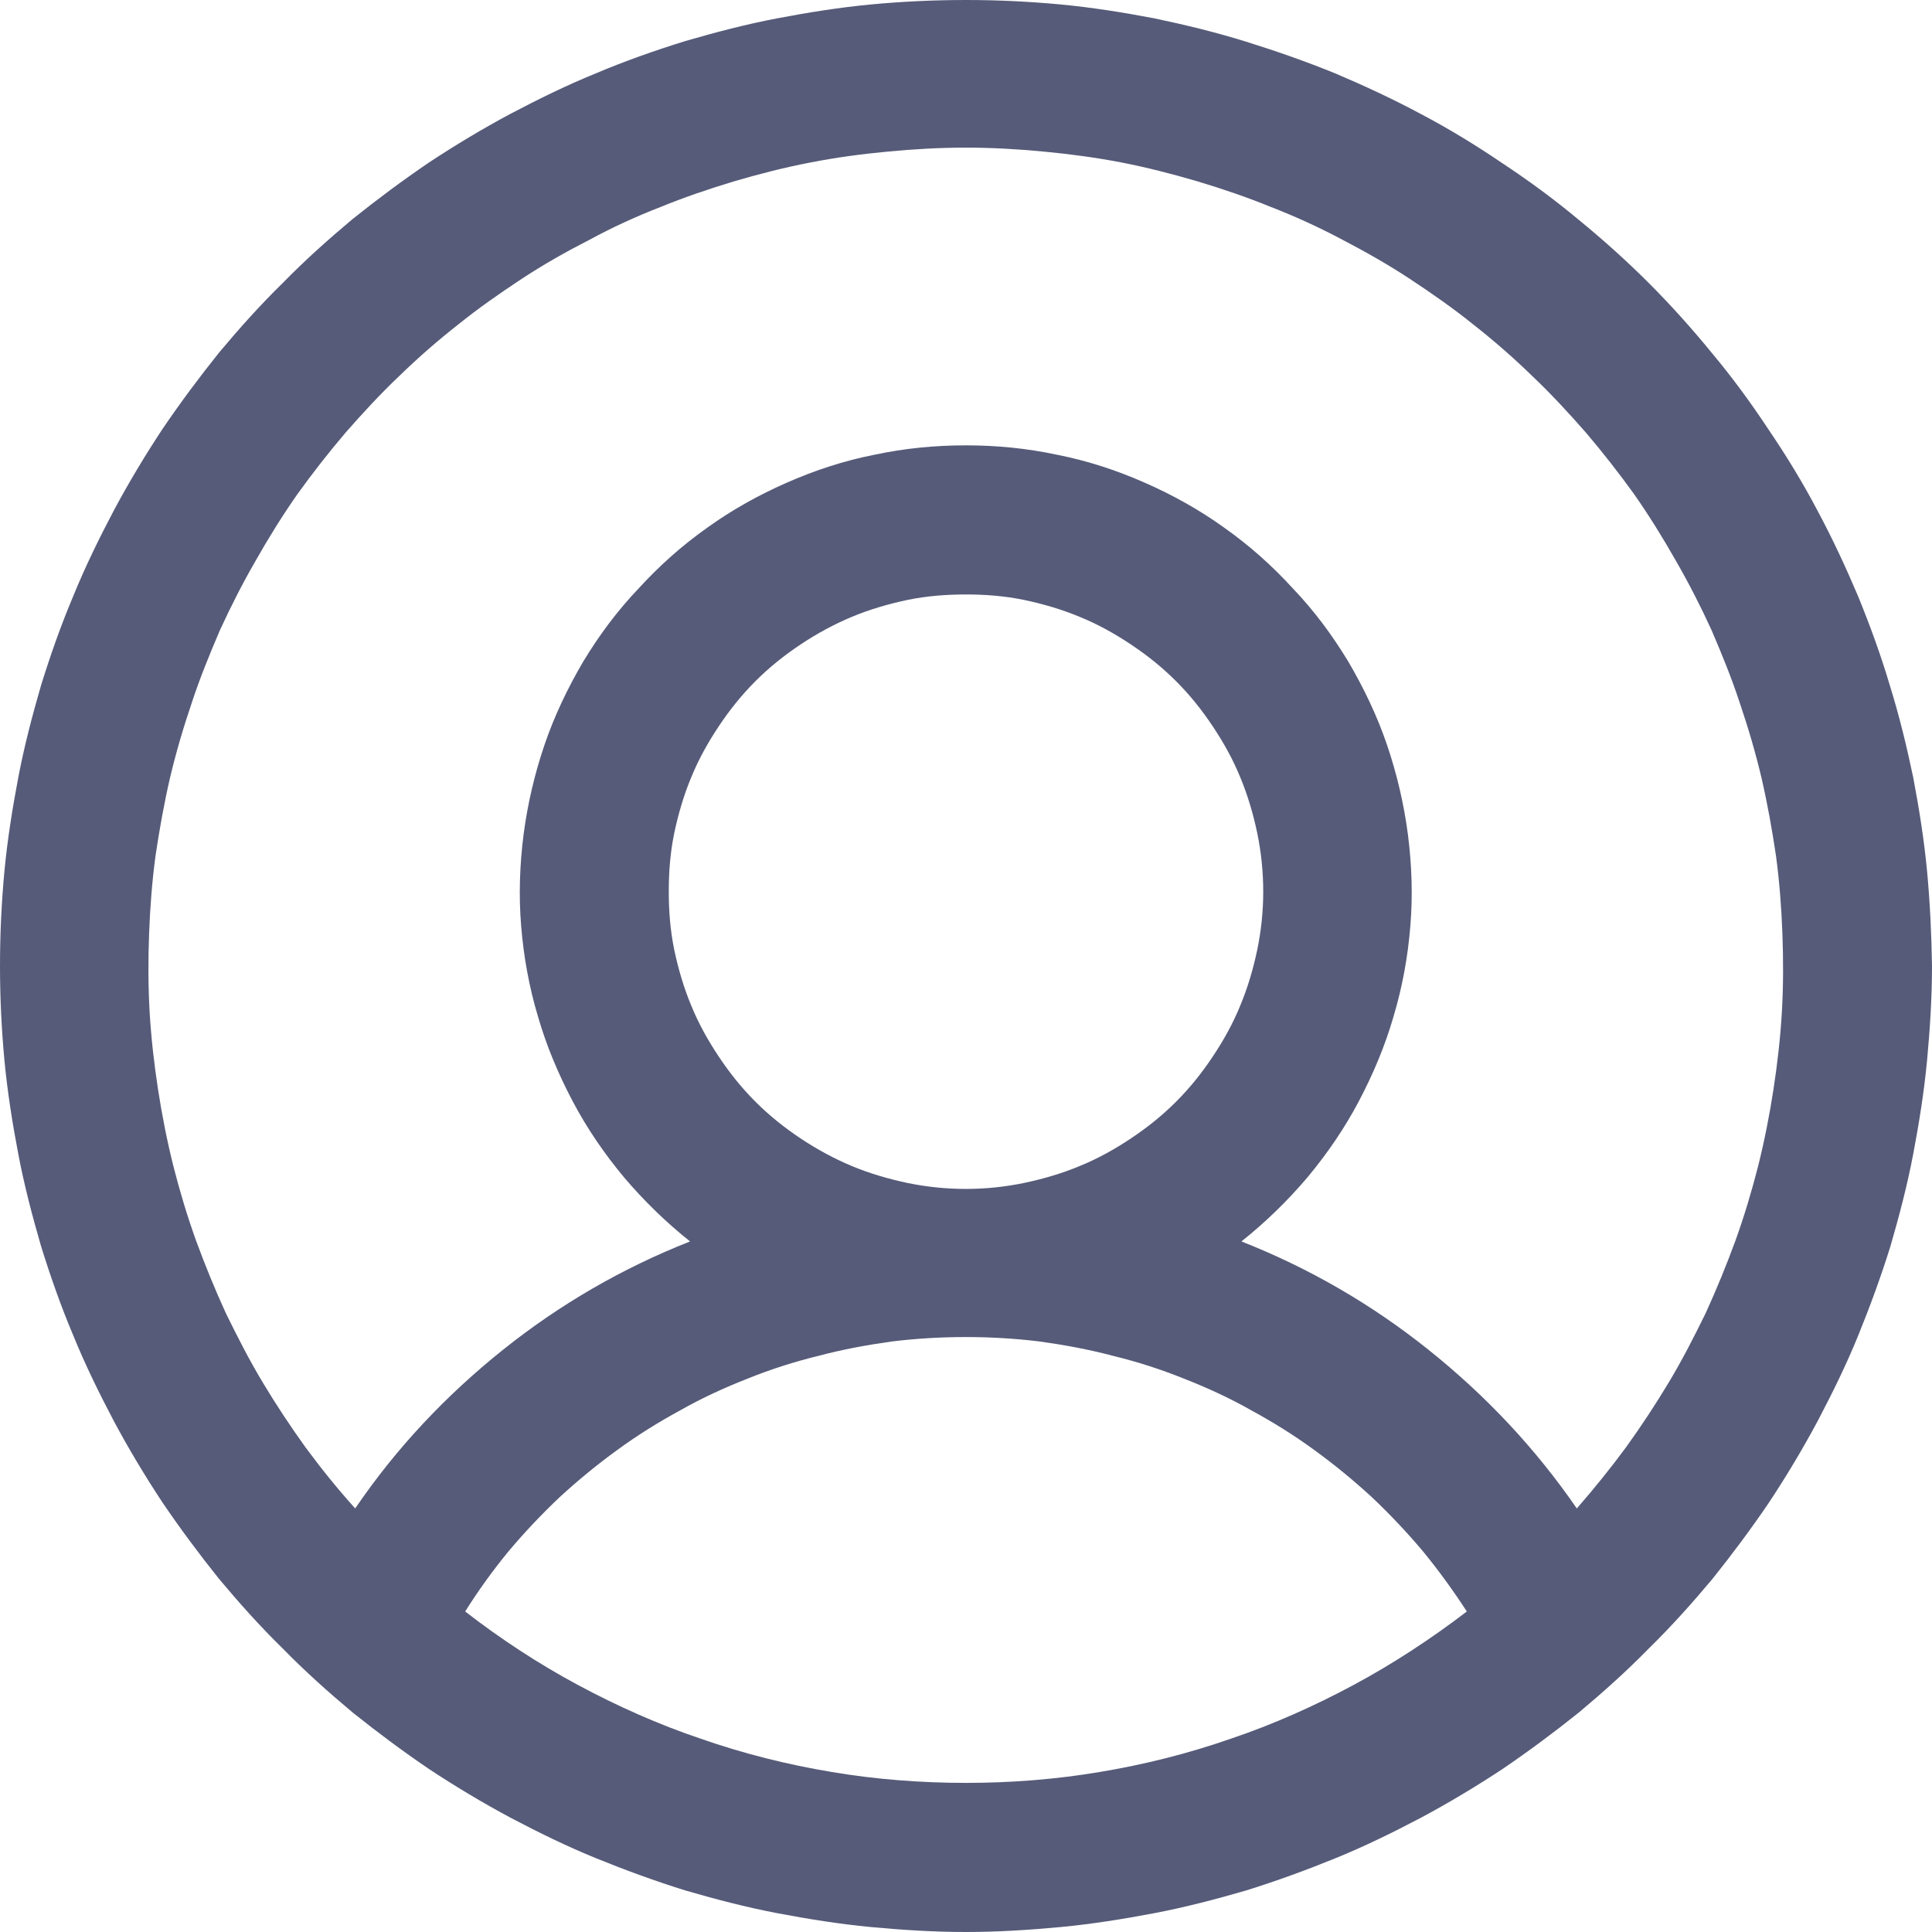 <svg width="39" height="39" viewBox="0 0 39 39" fill="none" xmlns="http://www.w3.org/2000/svg" xmlns:xlink="http://www.w3.org/1999/xlink">
    <desc>
        Created with Pixso.
    </desc>
    <defs/>
    <path id="path" d="M19.5 0C18.86 0 18.22 0.03 17.58 0.09C16.95 0.15 16.32 0.25 15.69 0.37C15.06 0.49 14.45 0.65 13.83 0.83C13.22 1.02 12.62 1.23 12.03 1.48C11.44 1.72 10.87 2 10.3 2.3C9.74 2.6 9.19 2.93 8.66 3.28C8.13 3.64 7.62 4.02 7.12 4.42C6.63 4.83 6.16 5.25 5.71 5.71C5.25 6.16 4.83 6.63 4.42 7.12C4.02 7.62 3.64 8.13 3.28 8.66C2.93 9.19 2.6 9.74 2.3 10.3C2 10.87 1.72 11.44 1.48 12.03C1.23 12.62 1.02 13.22 0.83 13.83C0.65 14.45 0.49 15.06 0.37 15.69C0.25 16.32 0.15 16.95 0.09 17.58C0.03 18.22 0 18.86 0 19.5C0 20.13 0.03 20.77 0.09 21.41C0.15 22.04 0.25 22.67 0.37 23.3C0.49 23.93 0.65 24.54 0.83 25.16C1.02 25.77 1.23 26.37 1.48 26.96C1.72 27.55 2 28.12 2.3 28.69C2.6 29.25 2.93 29.8 3.28 30.33C3.64 30.86 4.02 31.37 4.42 31.87C4.83 32.36 5.25 32.83 5.71 33.28C6.16 33.74 6.63 34.16 7.12 34.57C7.62 34.97 8.13 35.35 8.66 35.71C9.19 36.06 9.74 36.39 10.3 36.69C10.87 36.99 11.44 37.27 12.03 37.51C12.62 37.75 13.22 37.97 13.83 38.16C14.45 38.34 15.06 38.5 15.69 38.62C16.32 38.74 16.95 38.84 17.58 38.9C18.22 38.96 18.86 39 19.5 39C20.13 39 20.77 38.96 21.41 38.9C22.04 38.84 22.67 38.74 23.3 38.62C23.93 38.5 24.54 38.34 25.16 38.16C25.77 37.97 26.37 37.75 26.96 37.51C27.55 37.27 28.12 36.99 28.69 36.69C29.25 36.39 29.8 36.06 30.33 35.71C30.86 35.35 31.37 34.97 31.87 34.57C32.36 34.16 32.83 33.74 33.28 33.28C33.74 32.83 34.16 32.36 34.57 31.87C34.97 31.37 35.35 30.86 35.71 30.33C36.06 29.8 36.39 29.25 36.69 28.69C36.99 28.12 37.27 27.55 37.51 26.96C37.75 26.37 37.97 25.77 38.16 25.16C38.34 24.54 38.5 23.93 38.62 23.3C38.74 22.67 38.84 22.04 38.9 21.41C38.96 20.77 39 20.13 39 19.5C38.99 18.86 38.96 18.22 38.9 17.58C38.84 16.95 38.74 16.32 38.62 15.69C38.49 15.07 38.34 14.45 38.15 13.84C37.97 13.23 37.75 12.63 37.51 12.04C37.26 11.45 36.99 10.87 36.69 10.31C36.39 9.74 36.06 9.2 35.7 8.67C35.35 8.14 34.97 7.62 34.56 7.13C34.16 6.64 33.73 6.16 33.28 5.71C32.83 5.26 32.35 4.83 31.86 4.43C31.37 4.02 30.85 3.64 30.32 3.29C29.79 2.93 29.25 2.6 28.68 2.3C28.12 2 27.54 1.73 26.95 1.48C26.36 1.24 25.76 1.03 25.15 0.84C24.54 0.65 23.92 0.5 23.3 0.37C22.67 0.25 22.04 0.15 21.41 0.09C20.77 0.03 20.13 0 19.5 0ZM9.39 32.53C9.66 32.1 9.95 31.7 10.27 31.31C10.59 30.93 10.94 30.56 11.3 30.22C11.67 29.88 12.06 29.56 12.46 29.27C12.87 28.97 13.29 28.71 13.73 28.47C14.17 28.22 14.63 28.01 15.09 27.83C15.56 27.64 16.03 27.49 16.52 27.37C17.01 27.24 17.5 27.15 18 27.08C18.49 27.02 18.99 26.99 19.5 26.99C20 26.99 20.5 27.02 20.99 27.08C21.49 27.15 21.98 27.24 22.47 27.37C22.96 27.49 23.43 27.64 23.9 27.83C24.36 28.01 24.82 28.22 25.26 28.47C25.7 28.71 26.12 28.97 26.53 29.27C26.93 29.56 27.32 29.88 27.69 30.22C28.05 30.56 28.4 30.93 28.72 31.31C29.04 31.7 29.33 32.1 29.61 32.53C28.89 33.08 28.13 33.58 27.33 34.01C26.53 34.44 25.7 34.81 24.84 35.1C23.98 35.4 23.1 35.62 22.2 35.77C21.31 35.92 20.4 35.99 19.5 35.99C18.59 35.99 17.68 35.92 16.79 35.77C15.89 35.62 15.01 35.4 14.15 35.1C13.29 34.81 12.46 34.44 11.66 34.01C10.86 33.58 10.1 33.08 9.39 32.53ZM13.5 18C13.5 17.6 13.53 17.21 13.61 16.82C13.69 16.44 13.8 16.06 13.95 15.7C14.1 15.33 14.29 14.99 14.51 14.66C14.73 14.33 14.97 14.03 15.25 13.75C15.53 13.47 15.83 13.23 16.16 13.01C16.49 12.79 16.84 12.6 17.2 12.45C17.56 12.3 17.94 12.19 18.32 12.11C18.71 12.03 19.1 12 19.5 12C19.89 12 20.28 12.03 20.67 12.11C21.05 12.19 21.43 12.3 21.79 12.45C22.16 12.6 22.5 12.79 22.83 13.01C23.16 13.23 23.46 13.47 23.74 13.75C24.02 14.03 24.26 14.33 24.48 14.66C24.7 14.99 24.89 15.33 25.04 15.7C25.19 16.06 25.3 16.44 25.38 16.82C25.46 17.21 25.5 17.6 25.5 18C25.5 18.39 25.46 18.78 25.38 19.17C25.3 19.55 25.19 19.93 25.04 20.29C24.89 20.66 24.7 21 24.48 21.33C24.26 21.66 24.02 21.96 23.74 22.24C23.46 22.52 23.16 22.76 22.83 22.98C22.5 23.2 22.16 23.39 21.79 23.54C21.43 23.69 21.05 23.8 20.67 23.88C20.28 23.96 19.89 24 19.5 24C19.1 24 18.71 23.96 18.32 23.88C17.94 23.8 17.56 23.69 17.2 23.54C16.84 23.39 16.49 23.2 16.16 22.98C15.83 22.76 15.53 22.52 15.25 22.24C14.97 21.96 14.73 21.66 14.51 21.33C14.29 21 14.1 20.66 13.95 20.29C13.8 19.93 13.69 19.55 13.61 19.17C13.53 18.78 13.5 18.39 13.5 18ZM31.83 30.45C30.99 29.23 29.99 28.17 28.84 27.25C27.69 26.33 26.43 25.6 25.06 25.06C25.55 24.67 25.99 24.24 26.39 23.77C26.79 23.29 27.14 22.78 27.43 22.23C27.72 21.68 27.96 21.11 28.13 20.52C28.31 19.92 28.42 19.31 28.47 18.69C28.52 18.08 28.5 17.46 28.42 16.84C28.34 16.23 28.2 15.63 28 15.04C27.8 14.45 27.53 13.89 27.22 13.36C26.9 12.83 26.53 12.33 26.1 11.88C25.68 11.42 25.22 11.01 24.71 10.65C24.21 10.29 23.67 9.99 23.1 9.74C22.53 9.49 21.95 9.3 21.34 9.18C20.73 9.05 20.12 8.99 19.5 8.99C18.87 8.99 18.26 9.05 17.65 9.18C17.04 9.3 16.46 9.49 15.89 9.74C15.32 9.99 14.78 10.29 14.28 10.65C13.77 11.01 13.31 11.42 12.89 11.88C12.46 12.33 12.09 12.83 11.77 13.36C11.46 13.89 11.19 14.45 10.99 15.04C10.79 15.63 10.65 16.23 10.57 16.84C10.49 17.46 10.47 18.08 10.52 18.69C10.57 19.31 10.68 19.92 10.86 20.52C11.03 21.11 11.27 21.68 11.56 22.23C11.85 22.78 12.2 23.29 12.6 23.77C13 24.24 13.44 24.67 13.93 25.06C12.56 25.6 11.3 26.33 10.15 27.25C9 28.17 8 29.23 7.17 30.45C6.81 30.05 6.48 29.64 6.17 29.22C5.86 28.79 5.57 28.35 5.3 27.9C5.03 27.45 4.79 26.98 4.56 26.51C4.34 26.03 4.14 25.54 3.96 25.05C3.78 24.55 3.63 24.05 3.5 23.54C3.37 23.02 3.27 22.51 3.19 21.99C3.11 21.47 3.05 20.94 3.02 20.42C2.99 19.89 2.99 19.37 3.01 18.84C3.03 18.31 3.07 17.79 3.14 17.27C3.22 16.74 3.31 16.23 3.43 15.71C3.55 15.2 3.7 14.69 3.87 14.19C4.03 13.7 4.23 13.21 4.44 12.72C4.66 12.24 4.9 11.77 5.16 11.32C5.42 10.86 5.7 10.41 6 9.98C6.31 9.55 6.63 9.14 6.97 8.74C7.32 8.34 7.68 7.95 8.06 7.59C8.44 7.22 8.83 6.88 9.25 6.55C9.66 6.22 10.09 5.92 10.53 5.63C10.97 5.34 11.43 5.08 11.9 4.84C12.36 4.59 12.84 4.37 13.33 4.18C13.82 3.98 14.32 3.81 14.82 3.66C15.33 3.51 15.84 3.38 16.36 3.28C16.87 3.18 17.39 3.11 17.92 3.06C18.44 3.01 18.97 2.98 19.5 2.98C20.02 2.98 20.55 3.01 21.07 3.06C21.6 3.11 22.12 3.18 22.64 3.28C23.15 3.38 23.66 3.51 24.17 3.66C24.67 3.81 25.17 3.98 25.66 4.18C26.15 4.37 26.63 4.59 27.1 4.84C27.56 5.08 28.02 5.34 28.46 5.63C28.9 5.92 29.33 6.22 29.74 6.55C30.16 6.88 30.55 7.22 30.93 7.59C31.31 7.95 31.67 8.34 32.02 8.74C32.36 9.14 32.68 9.55 32.99 9.98C33.29 10.41 33.57 10.86 33.83 11.32C34.09 11.77 34.33 12.24 34.55 12.72C34.76 13.21 34.96 13.7 35.12 14.19C35.29 14.69 35.44 15.2 35.56 15.71C35.68 16.23 35.77 16.74 35.85 17.27C35.92 17.79 35.96 18.31 35.98 18.84C36 19.37 36 19.89 35.97 20.42C35.94 20.94 35.88 21.47 35.8 21.99C35.72 22.51 35.62 23.02 35.49 23.54C35.36 24.05 35.21 24.55 35.03 25.05C34.85 25.54 34.65 26.03 34.43 26.51C34.2 26.98 33.96 27.45 33.69 27.9C33.42 28.35 33.13 28.79 32.82 29.22C32.51 29.64 32.18 30.05 31.83 30.45Z" fill="#565B79" fill-opacity="1" fill-rule="nonzero"/>
</svg>
